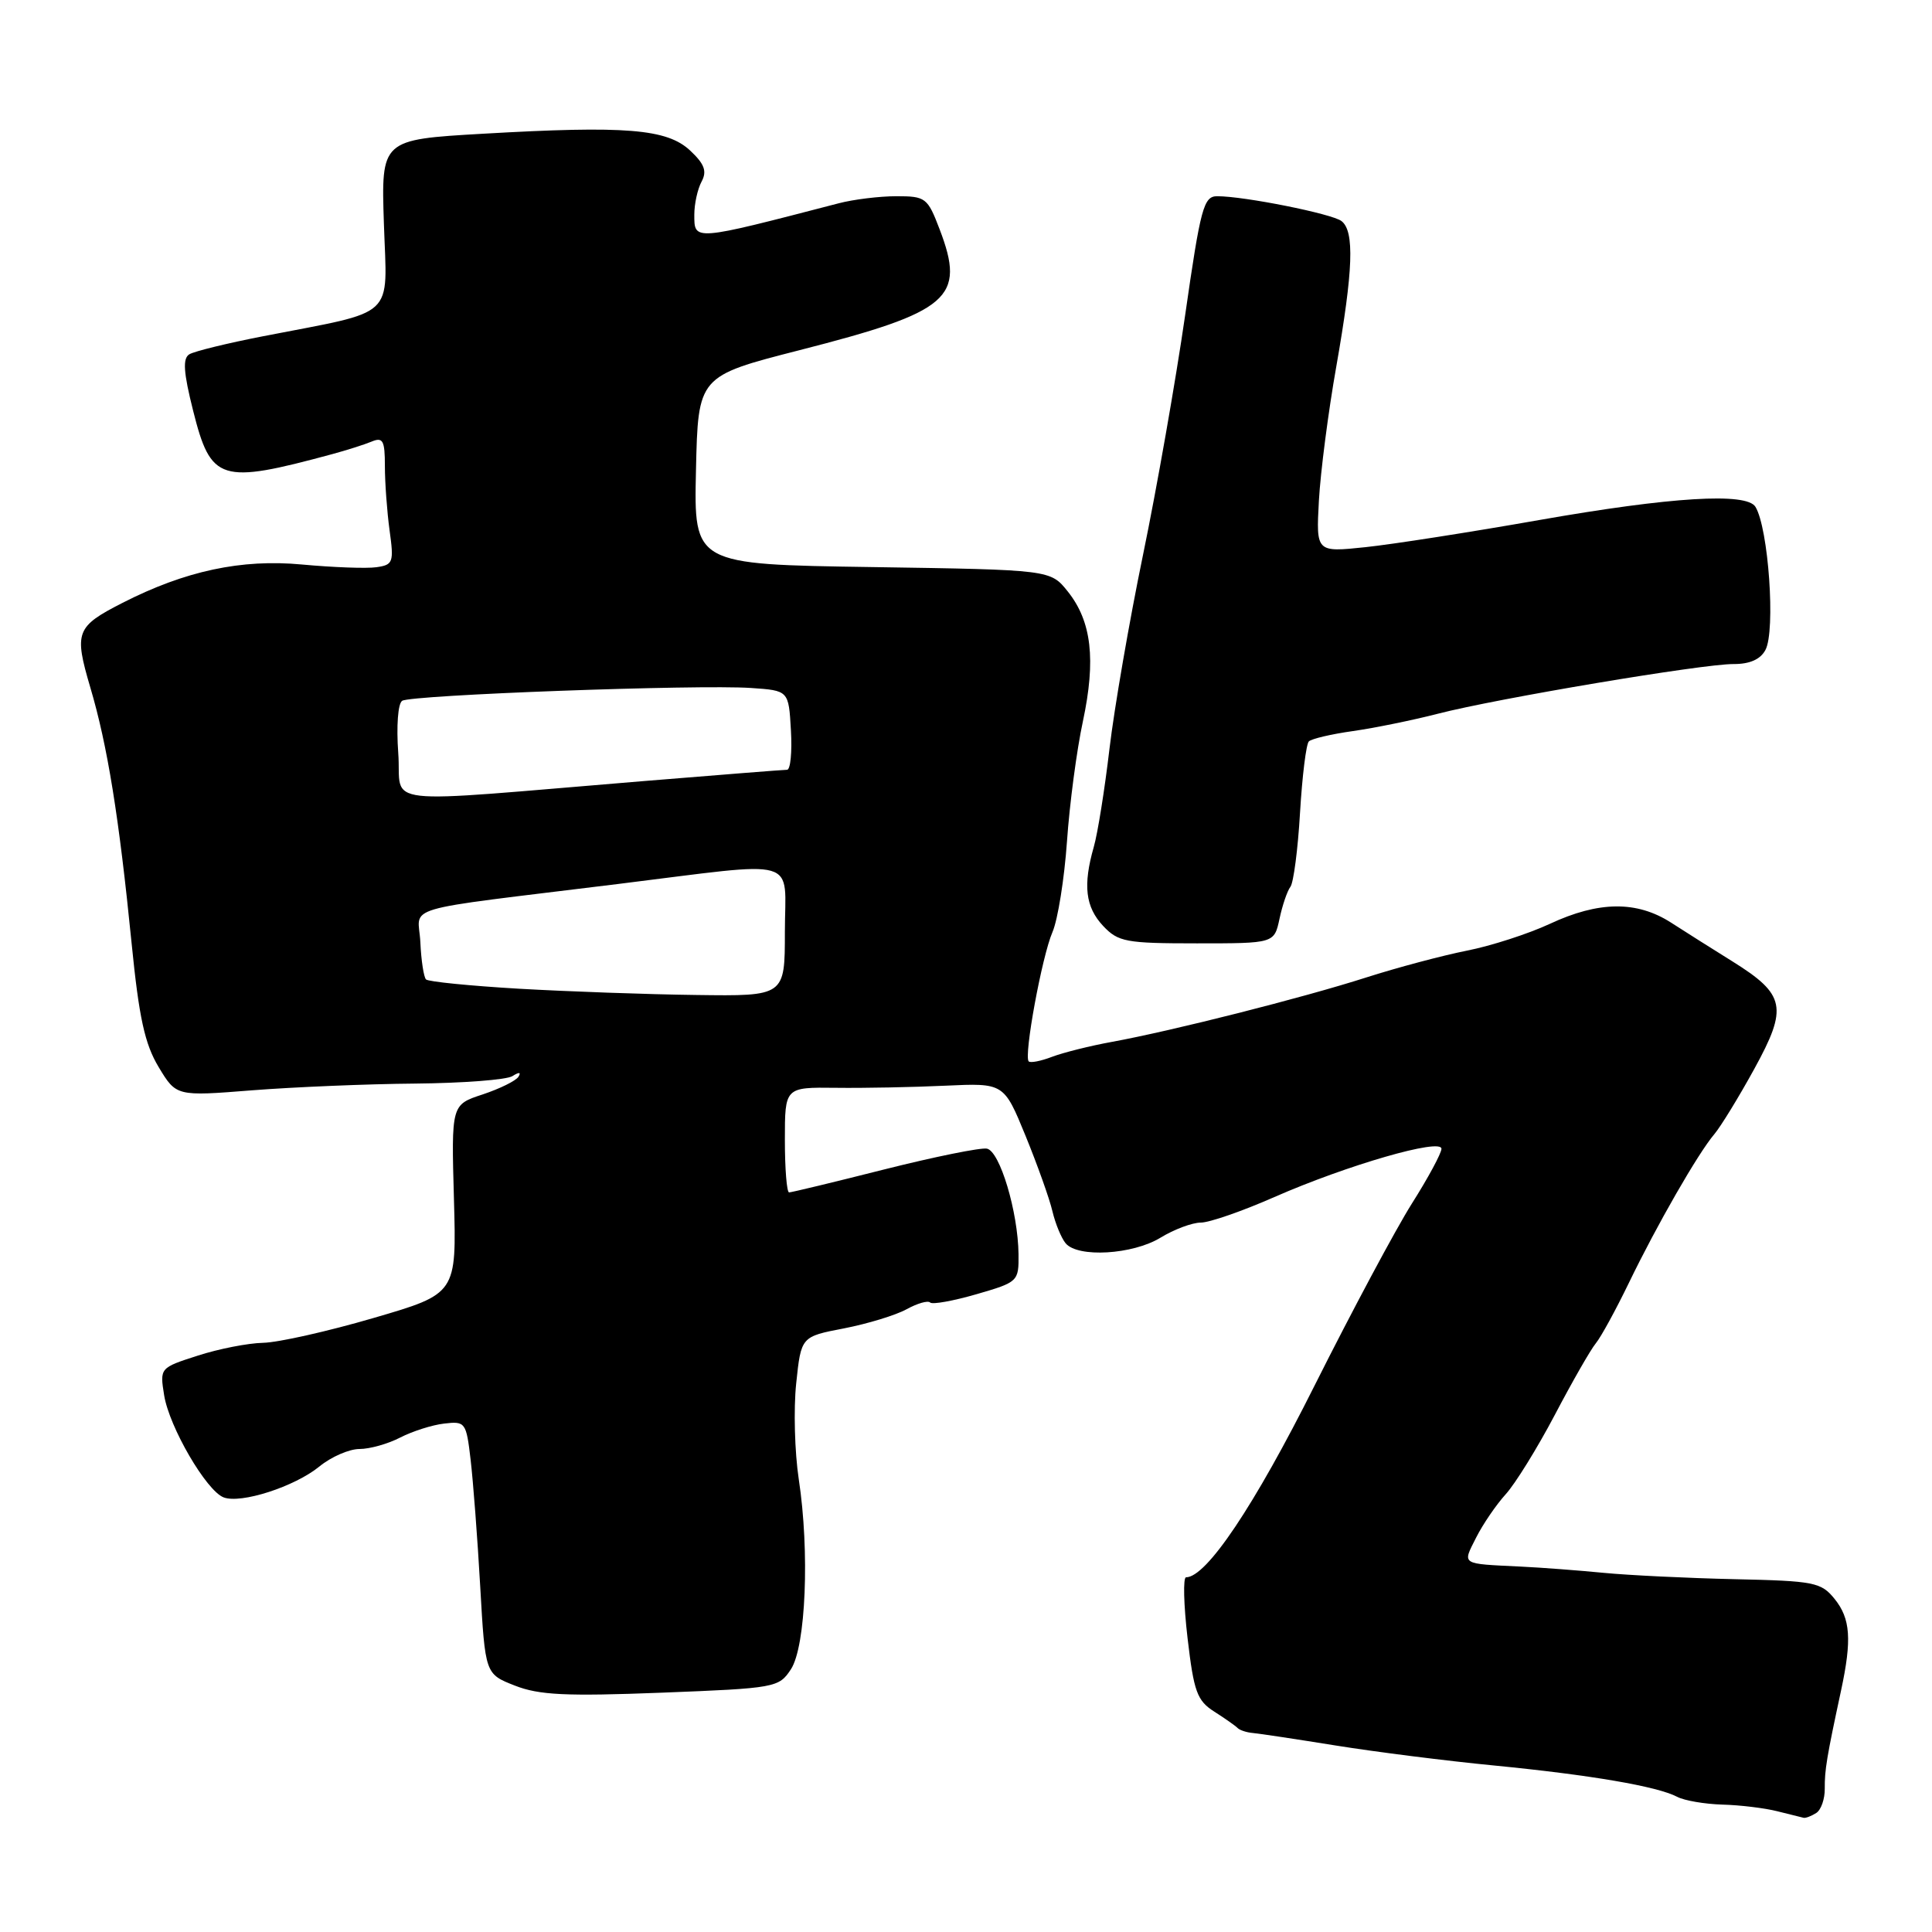 <?xml version="1.0" encoding="UTF-8" standalone="no"?>
<!DOCTYPE svg PUBLIC "-//W3C//DTD SVG 1.1//EN" "http://www.w3.org/Graphics/SVG/1.1/DTD/svg11.dtd" >
<svg xmlns="http://www.w3.org/2000/svg" xmlns:xlink="http://www.w3.org/1999/xlink" version="1.1" viewBox="0 0 256 256">
 <g >
 <path fill="currentColor"
d=" M 240.66 240.23 C 241.30 239.83 241.81 238.37 241.79 237.00 C 241.77 234.54 242.04 232.88 243.95 224.00 C 245.40 217.25 245.20 214.47 243.09 211.86 C 241.31 209.66 240.40 209.48 229.84 209.25 C 223.60 209.11 215.80 208.73 212.50 208.41 C 209.20 208.09 204.25 207.71 201.50 207.58 C 193.48 207.19 193.76 207.38 195.59 203.75 C 196.49 201.96 198.26 199.38 199.51 198.00 C 200.77 196.62 203.69 191.90 206.01 187.50 C 208.32 183.10 210.77 178.82 211.45 178.00 C 212.13 177.18 214.10 173.57 215.83 170.00 C 219.54 162.32 225.02 152.79 227.16 150.28 C 227.99 149.30 230.38 145.41 232.45 141.64 C 236.94 133.47 236.59 131.78 229.54 127.38 C 227.00 125.80 223.34 123.49 221.42 122.25 C 216.88 119.34 211.84 119.39 205.35 122.42 C 202.51 123.74 197.56 125.34 194.35 125.97 C 191.13 126.61 185.12 128.21 181.00 129.53 C 172.67 132.20 155.31 136.60 147.30 138.06 C 144.44 138.58 140.89 139.47 139.41 140.03 C 137.93 140.60 136.54 140.87 136.31 140.64 C 135.63 139.97 138.06 126.73 139.46 123.50 C 140.17 121.85 141.03 116.45 141.38 111.50 C 141.72 106.55 142.67 99.38 143.49 95.58 C 145.23 87.41 144.65 82.34 141.49 78.38 C 139.19 75.50 139.19 75.50 115.57 75.14 C 91.94 74.79 91.94 74.79 92.22 62.32 C 92.50 49.84 92.50 49.84 105.94 46.40 C 125.91 41.29 127.99 39.50 124.50 30.37 C 122.91 26.20 122.65 26.00 118.78 26.00 C 116.56 26.00 113.10 26.42 111.12 26.94 C 91.76 31.97 92.00 31.95 92.00 28.43 C 92.00 27.02 92.43 25.06 92.96 24.07 C 93.70 22.69 93.36 21.74 91.45 19.95 C 88.38 17.07 82.89 16.63 64.00 17.72 C 50.50 18.50 50.50 18.50 50.87 29.68 C 51.29 42.42 52.74 41.07 34.88 44.55 C 30.14 45.47 25.73 46.55 25.08 46.95 C 24.19 47.50 24.31 49.34 25.59 54.42 C 27.95 63.81 29.17 64.19 44.00 60.18 C 45.92 59.66 48.29 58.91 49.25 58.51 C 50.74 57.89 51.00 58.37 51.00 61.75 C 51.00 63.94 51.28 67.77 51.62 70.27 C 52.21 74.52 52.09 74.85 49.87 75.16 C 48.57 75.35 44.12 75.18 40.00 74.80 C 32.00 74.05 24.54 75.64 16.24 79.88 C 10.07 83.03 9.80 83.74 11.96 91.07 C 14.25 98.79 15.77 108.25 17.44 125.00 C 18.42 134.84 19.18 138.33 21.02 141.39 C 23.36 145.27 23.36 145.27 33.43 144.47 C 38.97 144.04 48.67 143.63 55.00 143.58 C 61.33 143.52 67.13 143.08 67.90 142.59 C 68.78 142.03 69.08 142.06 68.70 142.67 C 68.37 143.21 66.23 144.26 63.95 145.02 C 59.80 146.38 59.80 146.38 60.15 158.91 C 60.50 171.43 60.50 171.43 49.50 174.64 C 43.45 176.41 36.86 177.89 34.86 177.93 C 32.87 177.97 28.97 178.73 26.20 179.63 C 21.18 181.24 21.17 181.26 21.75 184.88 C 22.43 189.10 27.34 197.53 29.63 198.41 C 31.92 199.29 39.05 196.99 42.33 194.31 C 43.88 193.04 46.27 192.00 47.63 192.00 C 48.99 192.00 51.42 191.32 53.03 190.48 C 54.65 189.65 57.27 188.81 58.86 188.63 C 61.66 188.30 61.78 188.46 62.36 193.43 C 62.69 196.25 63.27 203.80 63.63 210.19 C 64.29 221.81 64.29 221.81 68.22 223.35 C 71.42 224.61 74.99 224.78 87.65 224.29 C 102.78 223.70 103.20 223.62 104.80 221.19 C 106.78 218.16 107.30 205.60 105.84 196.00 C 105.30 192.43 105.14 186.71 105.50 183.31 C 106.15 177.11 106.15 177.11 111.82 176.02 C 114.95 175.41 118.67 174.28 120.11 173.49 C 121.55 172.70 122.96 172.29 123.25 172.59 C 123.55 172.88 126.31 172.38 129.39 171.49 C 134.91 169.89 135.00 169.80 134.96 166.18 C 134.89 160.56 132.49 152.54 130.77 152.20 C 129.94 152.04 123.83 153.28 117.19 154.95 C 110.55 156.63 104.87 158.00 104.56 158.00 C 104.25 158.00 104.00 154.86 104.00 151.03 C 104.00 144.06 104.00 144.06 110.75 144.14 C 114.46 144.19 120.99 144.06 125.26 143.86 C 133.02 143.50 133.02 143.50 135.89 150.50 C 137.46 154.35 139.07 158.85 139.45 160.49 C 139.84 162.14 140.63 164.05 141.20 164.74 C 142.81 166.68 150.09 166.25 153.77 164.00 C 155.57 162.90 157.98 162.00 159.11 162.00 C 160.25 162.00 164.63 160.48 168.85 158.62 C 178.51 154.38 191.00 150.77 191.00 152.22 C 191.00 152.80 189.24 156.07 187.08 159.48 C 184.93 162.89 179.13 173.74 174.19 183.59 C 166.20 199.55 159.86 209.00 157.16 209.00 C 156.75 209.00 156.84 212.63 157.36 217.08 C 158.19 224.17 158.62 225.35 160.90 226.80 C 162.33 227.71 163.72 228.69 164.00 228.98 C 164.28 229.26 165.18 229.56 166.00 229.63 C 166.82 229.70 171.78 230.45 177.00 231.29 C 182.22 232.13 191.68 233.33 198.00 233.94 C 210.75 235.19 219.60 236.70 222.24 238.09 C 223.19 238.59 225.89 239.05 228.24 239.12 C 230.58 239.18 233.85 239.58 235.50 240.00 C 237.15 240.42 238.72 240.81 239.00 240.87 C 239.28 240.92 240.02 240.64 240.66 240.23 Z  M 169.54 121.75 C 169.92 119.96 170.57 118.05 170.99 117.50 C 171.40 116.95 171.98 112.54 172.26 107.69 C 172.55 102.84 173.07 98.59 173.43 98.24 C 173.78 97.89 176.42 97.27 179.28 96.87 C 182.15 96.46 187.20 95.43 190.50 94.58 C 198.35 92.55 225.60 87.97 229.71 87.99 C 231.85 88.00 233.27 87.37 233.93 86.12 C 235.29 83.59 234.33 69.96 232.60 67.15 C 231.41 65.23 221.42 65.84 204.00 68.90 C 194.93 70.50 184.55 72.12 180.95 72.50 C 174.39 73.19 174.39 73.19 174.76 66.35 C 174.97 62.58 176.00 54.57 177.07 48.54 C 179.31 35.80 179.50 30.62 177.75 29.29 C 176.48 28.32 164.88 26.00 161.29 26.00 C 159.49 26.00 159.09 27.48 157.04 41.75 C 155.79 50.41 153.28 64.70 151.46 73.50 C 149.64 82.30 147.64 93.88 147.01 99.23 C 146.38 104.59 145.45 110.43 144.93 112.23 C 143.48 117.31 143.82 120.18 146.17 122.69 C 148.17 124.81 149.18 125.00 158.59 125.00 C 168.84 125.00 168.84 125.00 169.54 121.75 Z  M 68.75 131.01 C 62.28 130.63 56.75 130.08 56.45 129.78 C 56.15 129.48 55.81 127.27 55.70 124.87 C 55.47 119.83 52.18 120.80 81.84 117.14 C 106.47 114.10 104.00 113.39 104.00 123.50 C 104.00 132.00 104.00 132.00 92.25 131.84 C 85.79 131.76 75.21 131.38 68.75 131.01 Z  M 52.77 99.78 C 52.51 96.20 52.73 93.22 53.29 92.86 C 54.48 92.08 92.46 90.68 99.50 91.16 C 104.50 91.50 104.50 91.50 104.80 96.75 C 104.97 99.64 104.74 102.00 104.29 102.00 C 103.84 102.00 95.38 102.67 85.49 103.48 C 49.10 106.47 53.31 106.94 52.77 99.78 Z "/>
</g>
</svg>